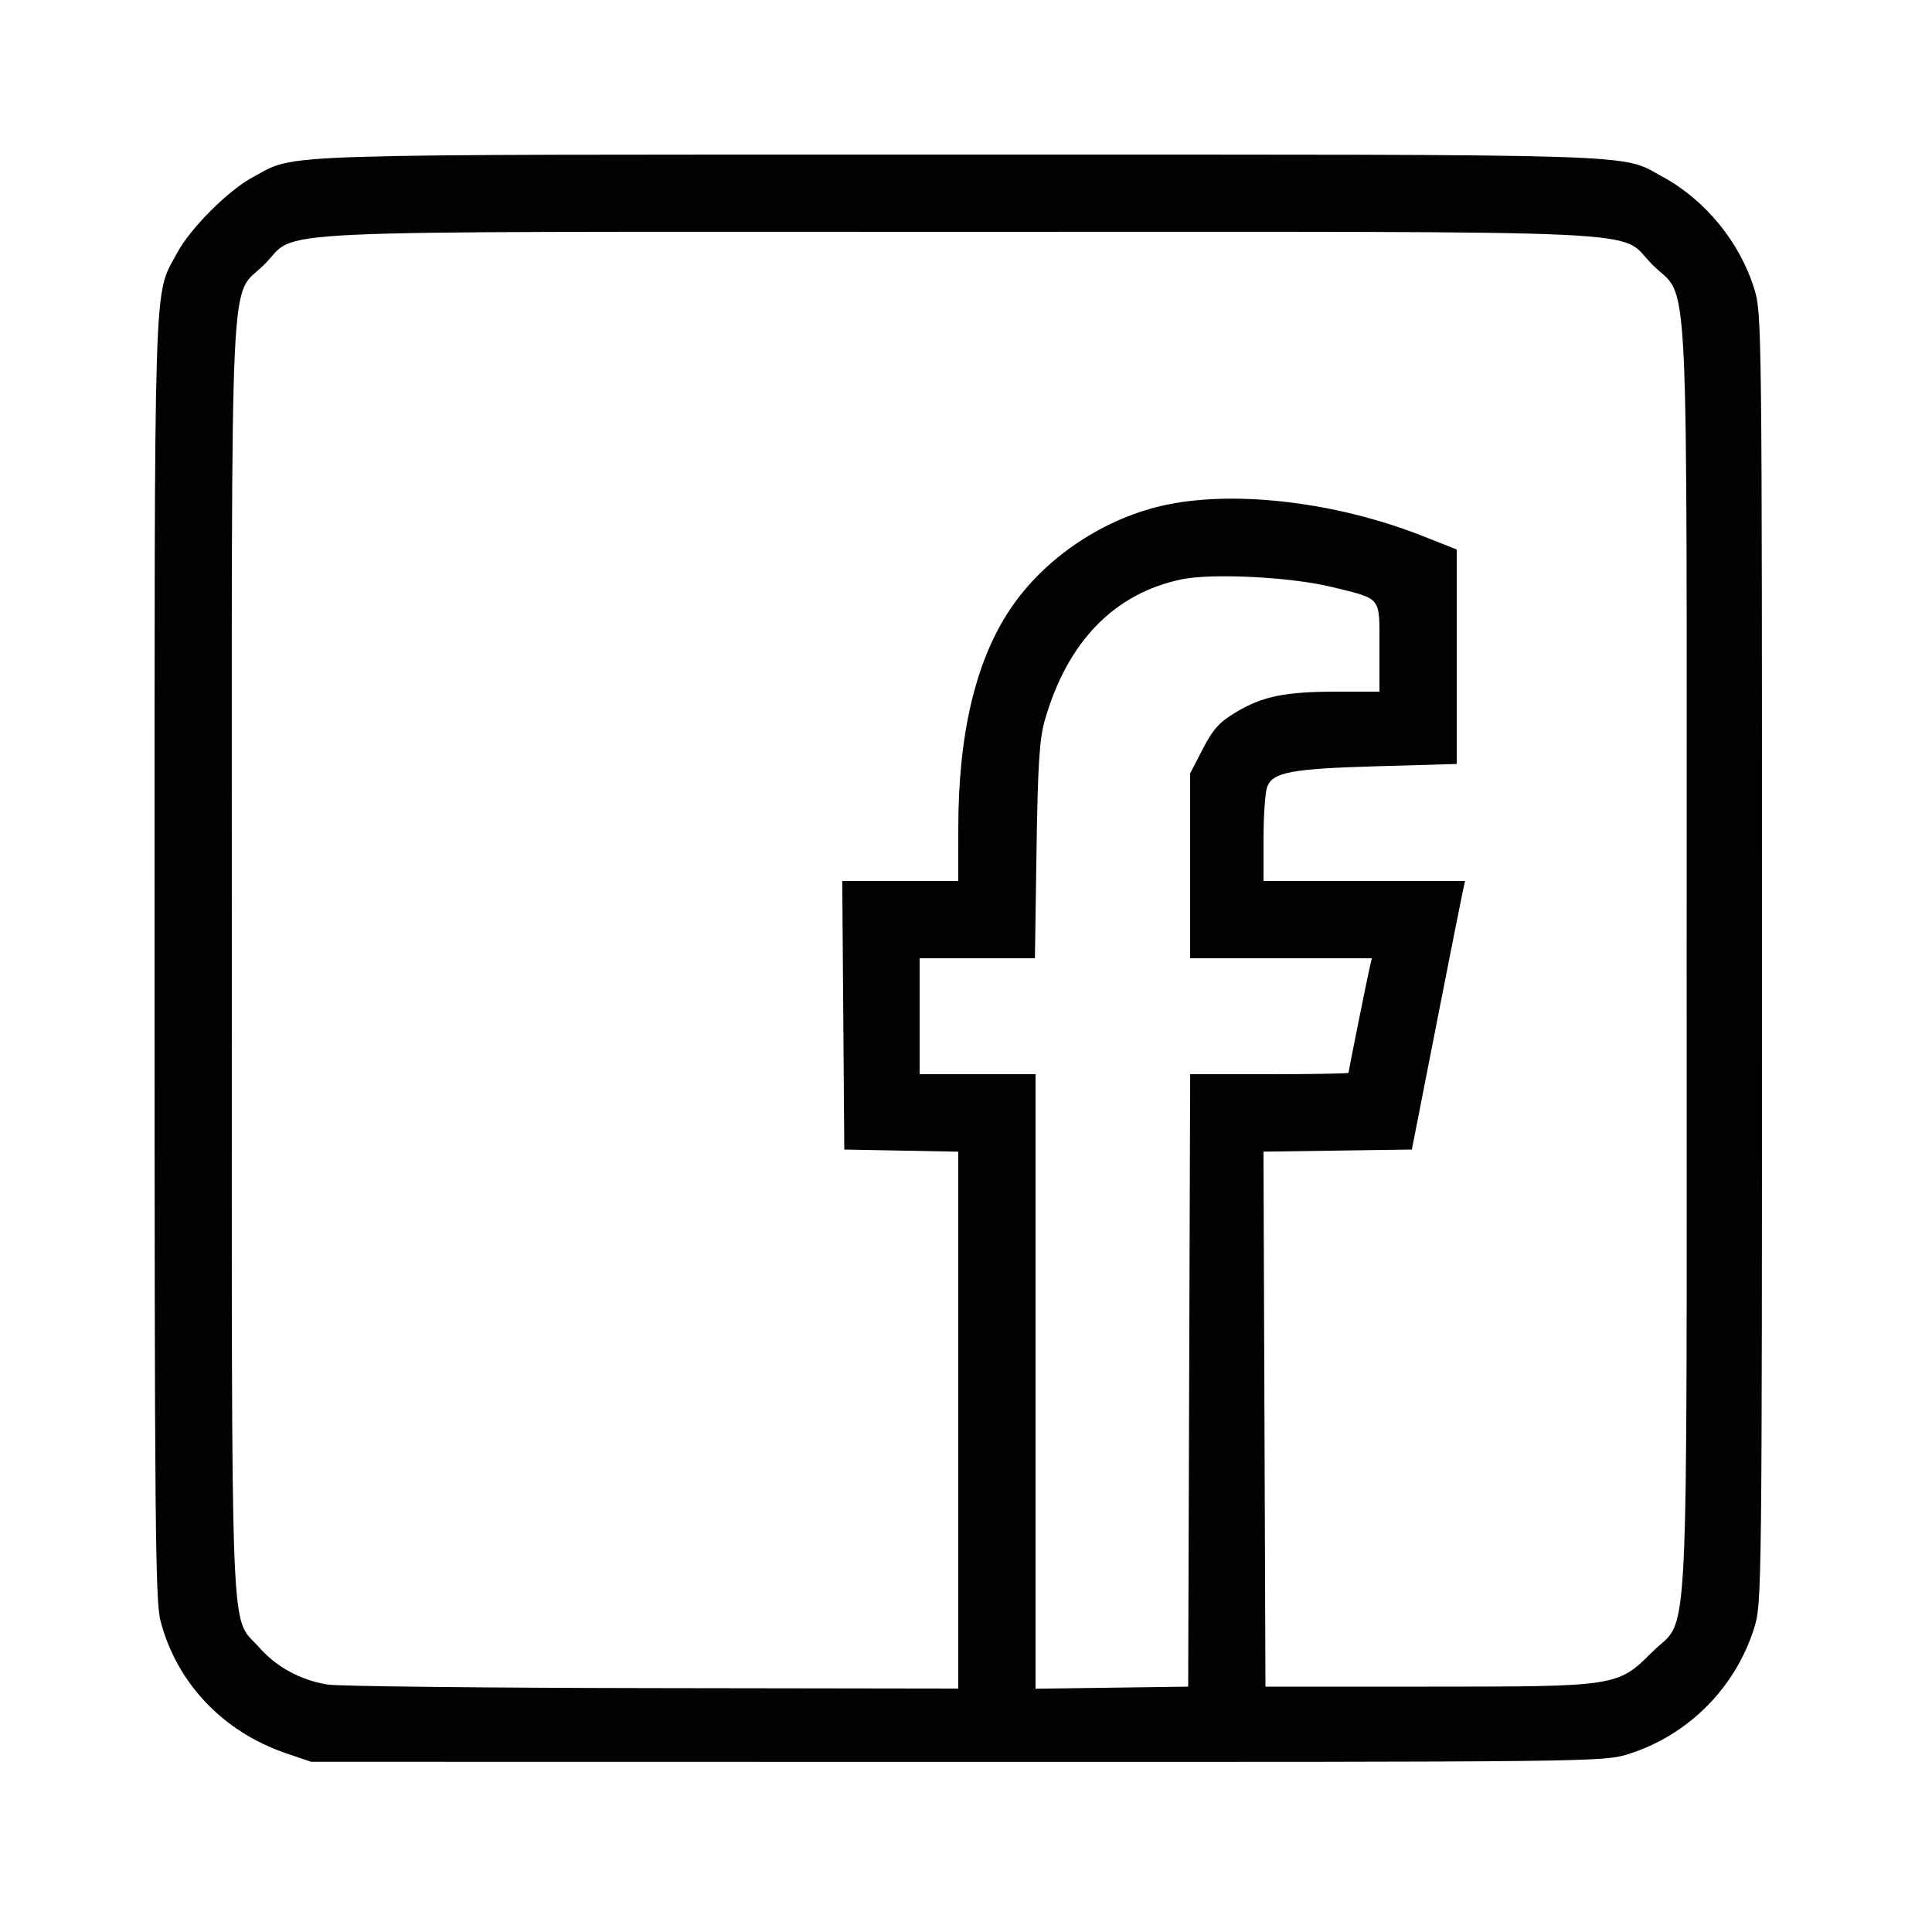 <?xml version="1.0" encoding="UTF-8" standalone="no"?>
<!-- Created with Inkscape (http://www.inkscape.org/) -->

<svg
   xmlns:dc="http://purl.org/dc/elements/1.1/"
   xmlns:cc="http://creativecommons.org/ns#"
   xmlns:rdf="http://www.w3.org/1999/02/22-rdf-syntax-ns#"
   xmlns:svg="http://www.w3.org/2000/svg"
   xmlns="http://www.w3.org/2000/svg"
   xmlns:sodipodi="http://sodipodi.sourceforge.net/DTD/sodipodi-0.dtd"
   xmlns:inkscape="http://www.inkscape.org/namespaces/inkscape"
   version="1.1"
   id="svg2"
   width="500"
   height="500"
   viewBox="0 0 500 500"
   sodipodi:docname="icons8-facebook.svg"
   inkscape:version="0.92.1 r15371">
  <defs
     id="defs6" />
  <sodipodi:namedview
     pagecolor="#ffffff"
     bordercolor="#666666"
     borderopacity="1"
     objecttolerance="10"
     gridtolerance="10"
     guidetolerance="10"
     inkscape:pageopacity="0"
     inkscape:pageshadow="2"
     inkscape:window-width="1920"
     inkscape:window-height="1017"
     id="namedview4"
     showgrid="false"
     inkscape:zoom="0.472"
     inkscape:cx="250"
     inkscape:cy="250"
     inkscape:window-x="-8"
     inkscape:window-y="-8"
     inkscape:window-maximized="1"
     inkscape:current-layer="svg2" />
  <path
     style="fill:#020202"
     d="M 73.977,453.724 C 57.685,448.169 45.718,435.532 41.533,419.465 40.186,414.292 40,393.536 40,248 40,66.845 39.679,76.997 45.774,65.575 49.248,59.064 59.064,49.248 65.575,45.774 76.997,39.679 66.845,40 248,40 c 181.081,0 171.141,-0.313 182.279,5.749 11.089,6.035 19.998,16.933 23.735,29.035 C 455.961,81.086 456,84.449 456,248 c 0,162.95 -0.045,166.936 -1.964,173.145 -4.836,15.649 -17.22,28.052 -32.819,32.87 -6.304,1.947 -9.629,1.985 -173.572,1.959 L 80.5,455.948 Z M 248,367.527 V 298.053 L 233.25,297.777 218.5,297.5 218.237,262.75 217.974,228 H 232.987 248 l 0.006,-13.75 c 0.01,-24.235 4.47,-43.127 13.323,-56.437 9,-13.532 24.62,-23.943 40.879,-27.246 18.204,-3.699 44.154,-0.485 66.042,8.18 l 8.75,3.464 v 27.752 27.752 l -20.25,0.578 c -22.529,0.643 -27.354,1.536 -28.798,5.334 C 327.429,205.003 327,211.051 327,217.065 V 228 h 26.079 26.079 l -0.648,2.951 c -0.356,1.623 -3.455,17.26 -6.886,34.75 l -6.238,31.799 -19.2,0.272 -19.2,0.272 0.257,69.228 L 327.5,436.5 h 42 c 48.965,0 49.161,-0.03 58.065,-8.935 C 437.343,417.787 436.5,434.729 436.5,248 436.5,61.307 437.339,78.208 427.589,68.458 418.356,59.225 434.808,60 248,60 61.232,60 77.64,59.229 68.435,68.435 59.229,77.64 60,61.232 60,248 c 0,183.717 -0.558,169.677 7.086,178.361 4.452,5.058 10.636,8.423 17.645,9.602 2.623,0.441 40.431,0.855 84.018,0.92 L 248,437 Z M 307.756,357.25 308.012,278 h 20.494 C 339.778,278 349,277.837 349,277.638 c 0,-0.487 4.838,-24.544 5.508,-27.388 L 355.038,248 H 331.519 308 v -23.913 -23.913 l 3.277,-6.337 c 2.67,-5.163 4.264,-6.928 8.605,-9.527 C 326.777,180.182 332.603,179 346.049,179 H 357 v -11.465 c 0,-13.34 0.739,-12.393 -12.182,-15.592 -10.525,-2.605 -31.096,-3.663 -39.037,-2.007 -17.447,3.639 -29.612,16.199 -35.412,36.564 -1.369,4.808 -1.791,11.513 -2.121,33.75 l -0.412,27.75 H 252.918 238 v 15 15 h 15 15 v 79.521 79.521 L 287.75,436.771 307.5,436.5 Z"
     id="path4487"
     inkscape:connector-curvature="0" />
</svg>
